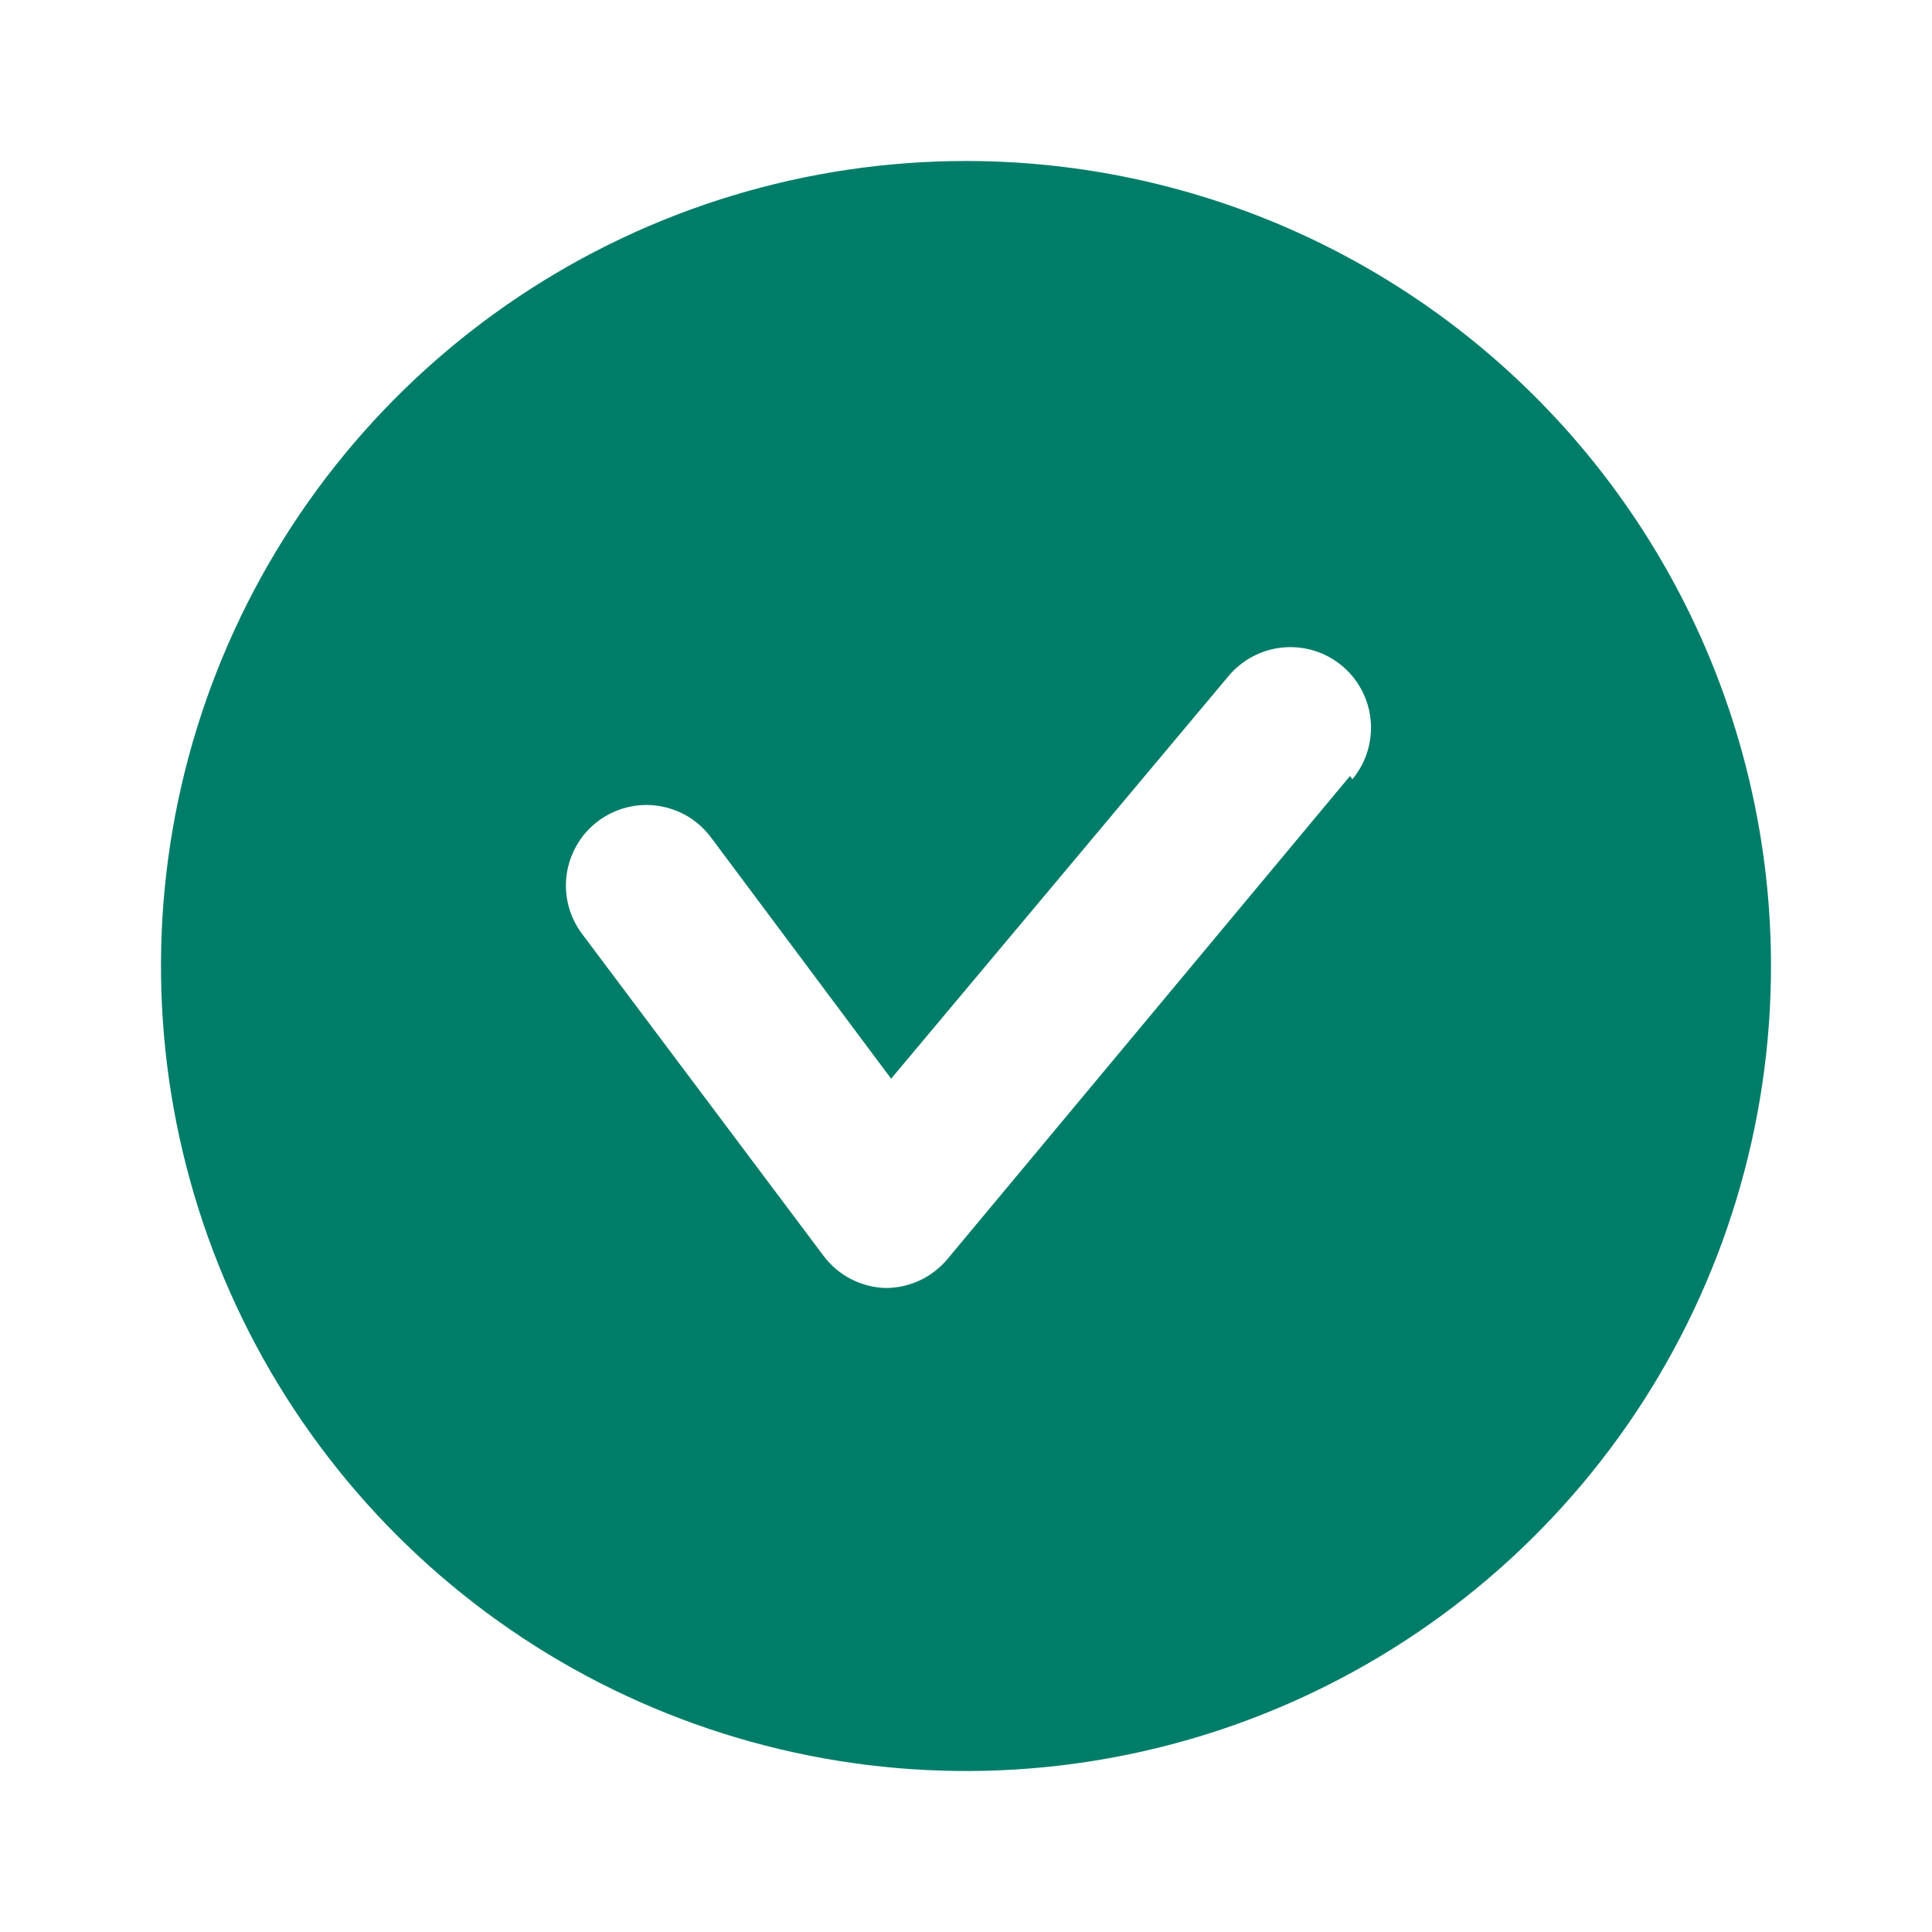<svg width="24" height="24" viewBox="0 0 24 24" fill="none" xmlns="http://www.w3.org/2000/svg">
<path d="M12 2C10.022 2 8.089 2.586 6.444 3.685C4.8 4.784 3.518 6.346 2.761 8.173C2.004 10 1.806 12.011 2.192 13.951C2.578 15.891 3.53 17.672 4.929 19.071C6.327 20.47 8.109 21.422 10.049 21.808C11.989 22.194 14 21.996 15.827 21.239C17.654 20.482 19.216 19.2 20.315 17.556C21.413 15.911 22 13.978 22 12C22 10.687 21.741 9.386 21.239 8.173C20.736 6.96 20 5.858 19.071 4.929C18.142 4 17.04 3.264 15.827 2.761C14.614 2.259 13.313 2 12 2ZM16.77 9.64L11.77 15.64C11.676 15.753 11.558 15.844 11.425 15.906C11.292 15.968 11.147 16 11 16C10.85 15.995 10.703 15.957 10.569 15.888C10.436 15.819 10.32 15.72 10.23 15.6L7.23 11.6C7.151 11.495 7.094 11.375 7.061 11.248C7.029 11.121 7.021 10.989 7.04 10.859C7.059 10.729 7.103 10.604 7.17 10.491C7.236 10.377 7.325 10.279 7.43 10.2C7.535 10.121 7.655 10.064 7.782 10.031C7.909 9.999 8.041 9.991 8.171 10.01C8.301 10.029 8.427 10.073 8.54 10.139C8.652 10.206 8.751 10.295 8.83 10.4L11.07 13.4L15.26 8.4C15.43 8.196 15.674 8.067 15.938 8.043C16.203 8.019 16.466 8.1 16.67 8.27C16.874 8.44 17.003 8.684 17.027 8.948C17.051 9.213 16.97 9.476 16.8 9.68L16.77 9.64Z" fill="#007D69"/>
</svg>
